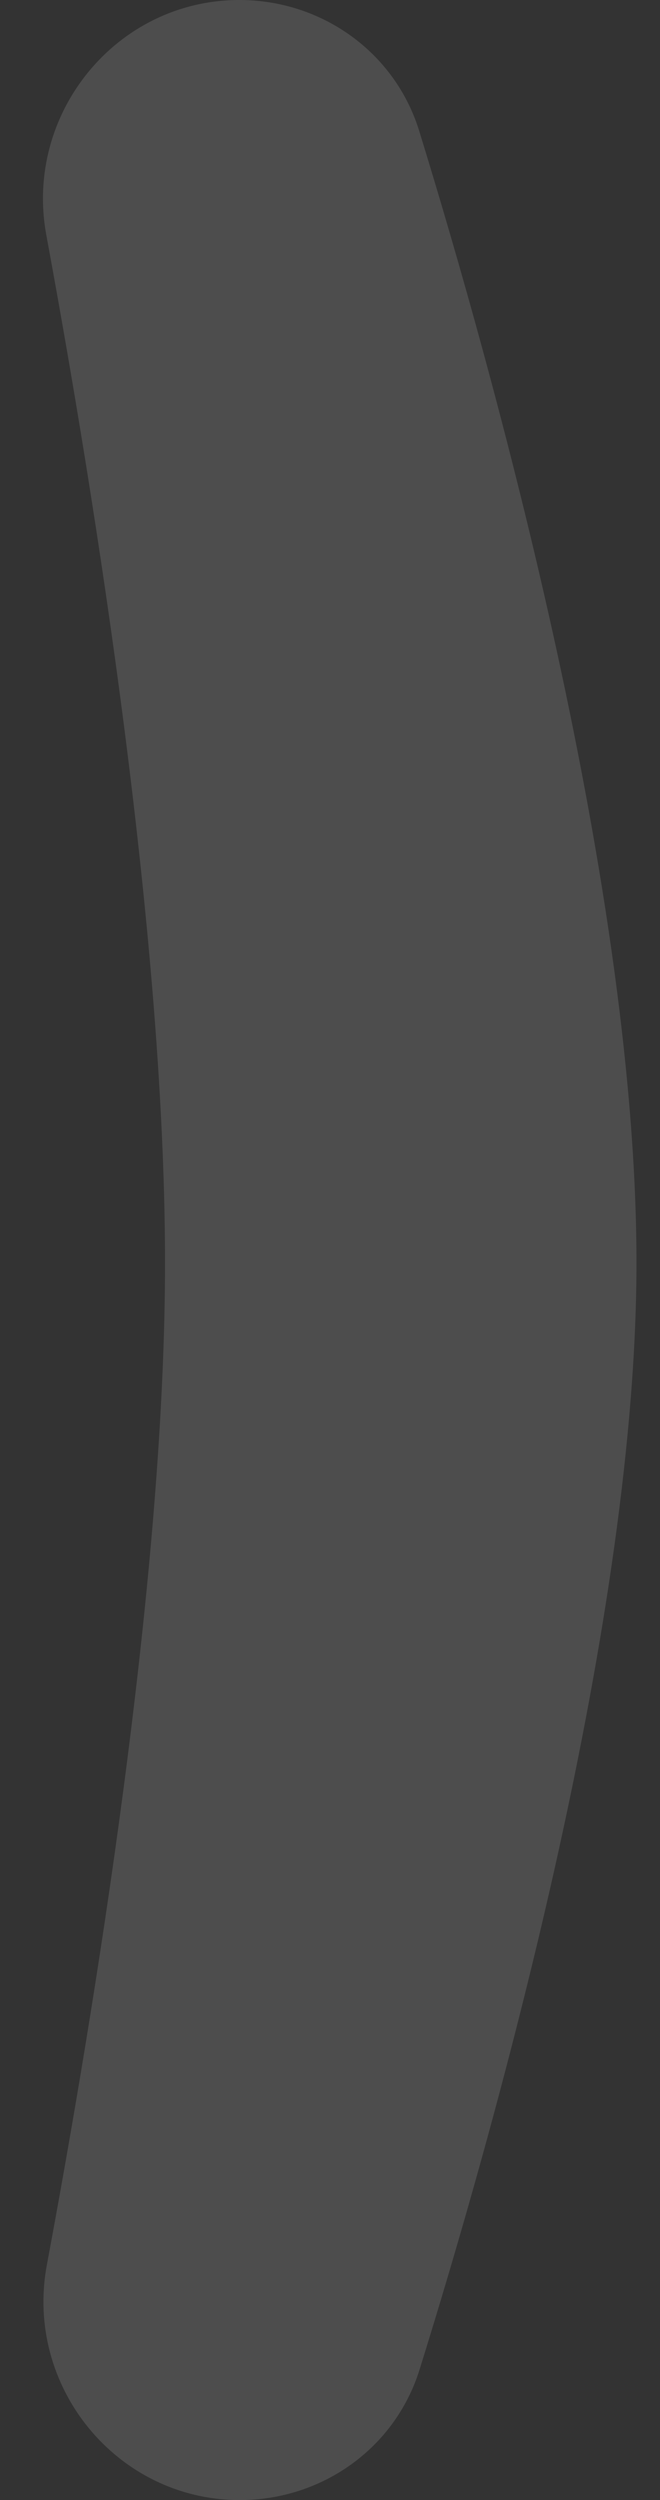 <svg width="14" height="53" viewBox="0 0 14 53" fill="none" xmlns="http://www.w3.org/2000/svg">
<rect x="0" y="0" width="14" height="53" fill="#333333" stroke="none"/>
<path d="M0.982 4.98C0.509 2.412 2.467 0 5.078 0C6.826 0 8.379 1.108 8.893 2.779C10.466 7.884 13.56 18.968 13.5 27C13.442 34.699 10.443 45.284 8.899 50.236C8.38 51.9 6.831 53 5.087 53C2.474 53 0.514 50.586 0.994 48.016C2.017 42.532 3.468 33.617 3.5 27C3.534 20.053 2.03 10.658 0.982 4.98Z" fill="white" fill-opacity="0.13"/>
</svg>
